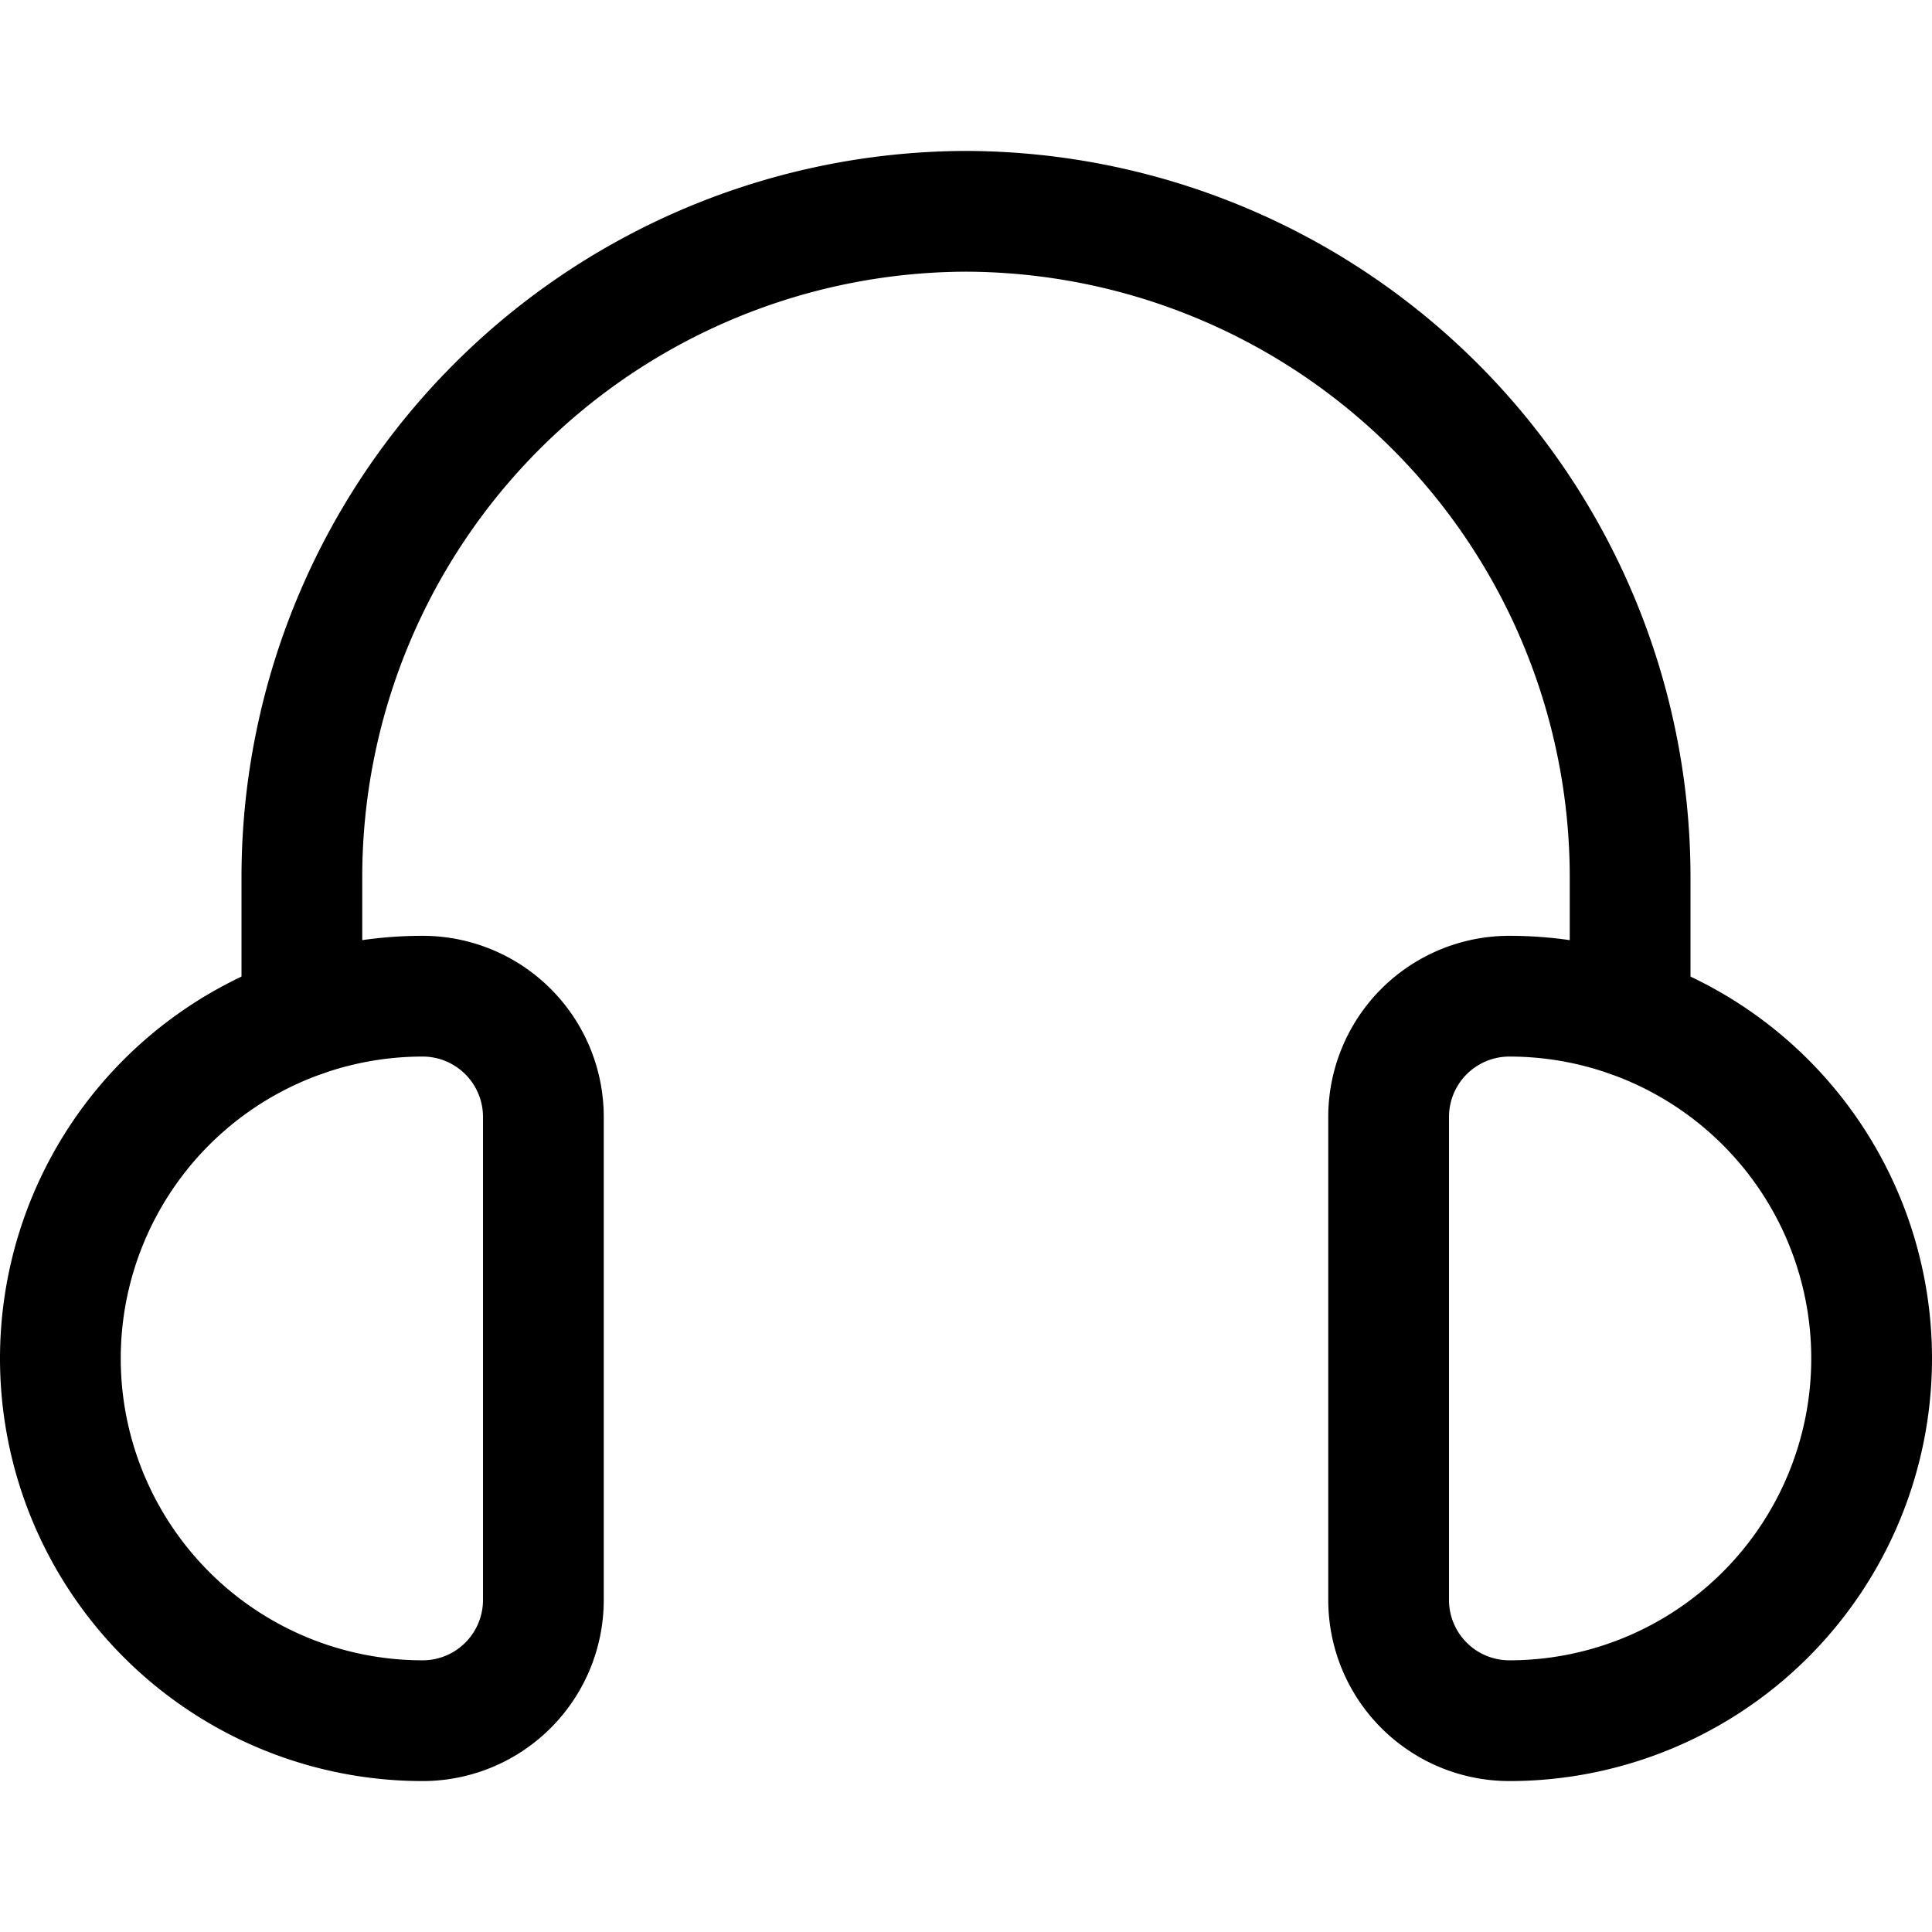 <svg xmlns="http://www.w3.org/2000/svg" width="24" height="24" viewBox="0 0 24 24"><defs><style>.a{fill:none;stroke:#000;stroke-linecap:round;stroke-linejoin:round;stroke-width:1.5px}</style></defs><path d="M18.75 21.375a4.5 4.5 0 0 0 4.5-4.5 4.5 4.5 0 0 0-4.5-4.5 1.5 1.5 0 0 0-1.5 1.5v6a1.5 1.5 0 0 0 1.5 1.5m-13.5 0a4.5 4.5 0 0 1-4.5-4.5 4.5 4.5 0 0 1 4.5-4.5 1.5 1.5 0 0 1 1.5 1.5v6a1.5 1.5 0 0 1-1.5 1.5" class="a"/><path d="M3.75 12.631v-1.756A8.274 8.274 0 0 1 12 2.625a8.274 8.274 0 0 1 8.25 8.25v1.756" class="a"/></svg>